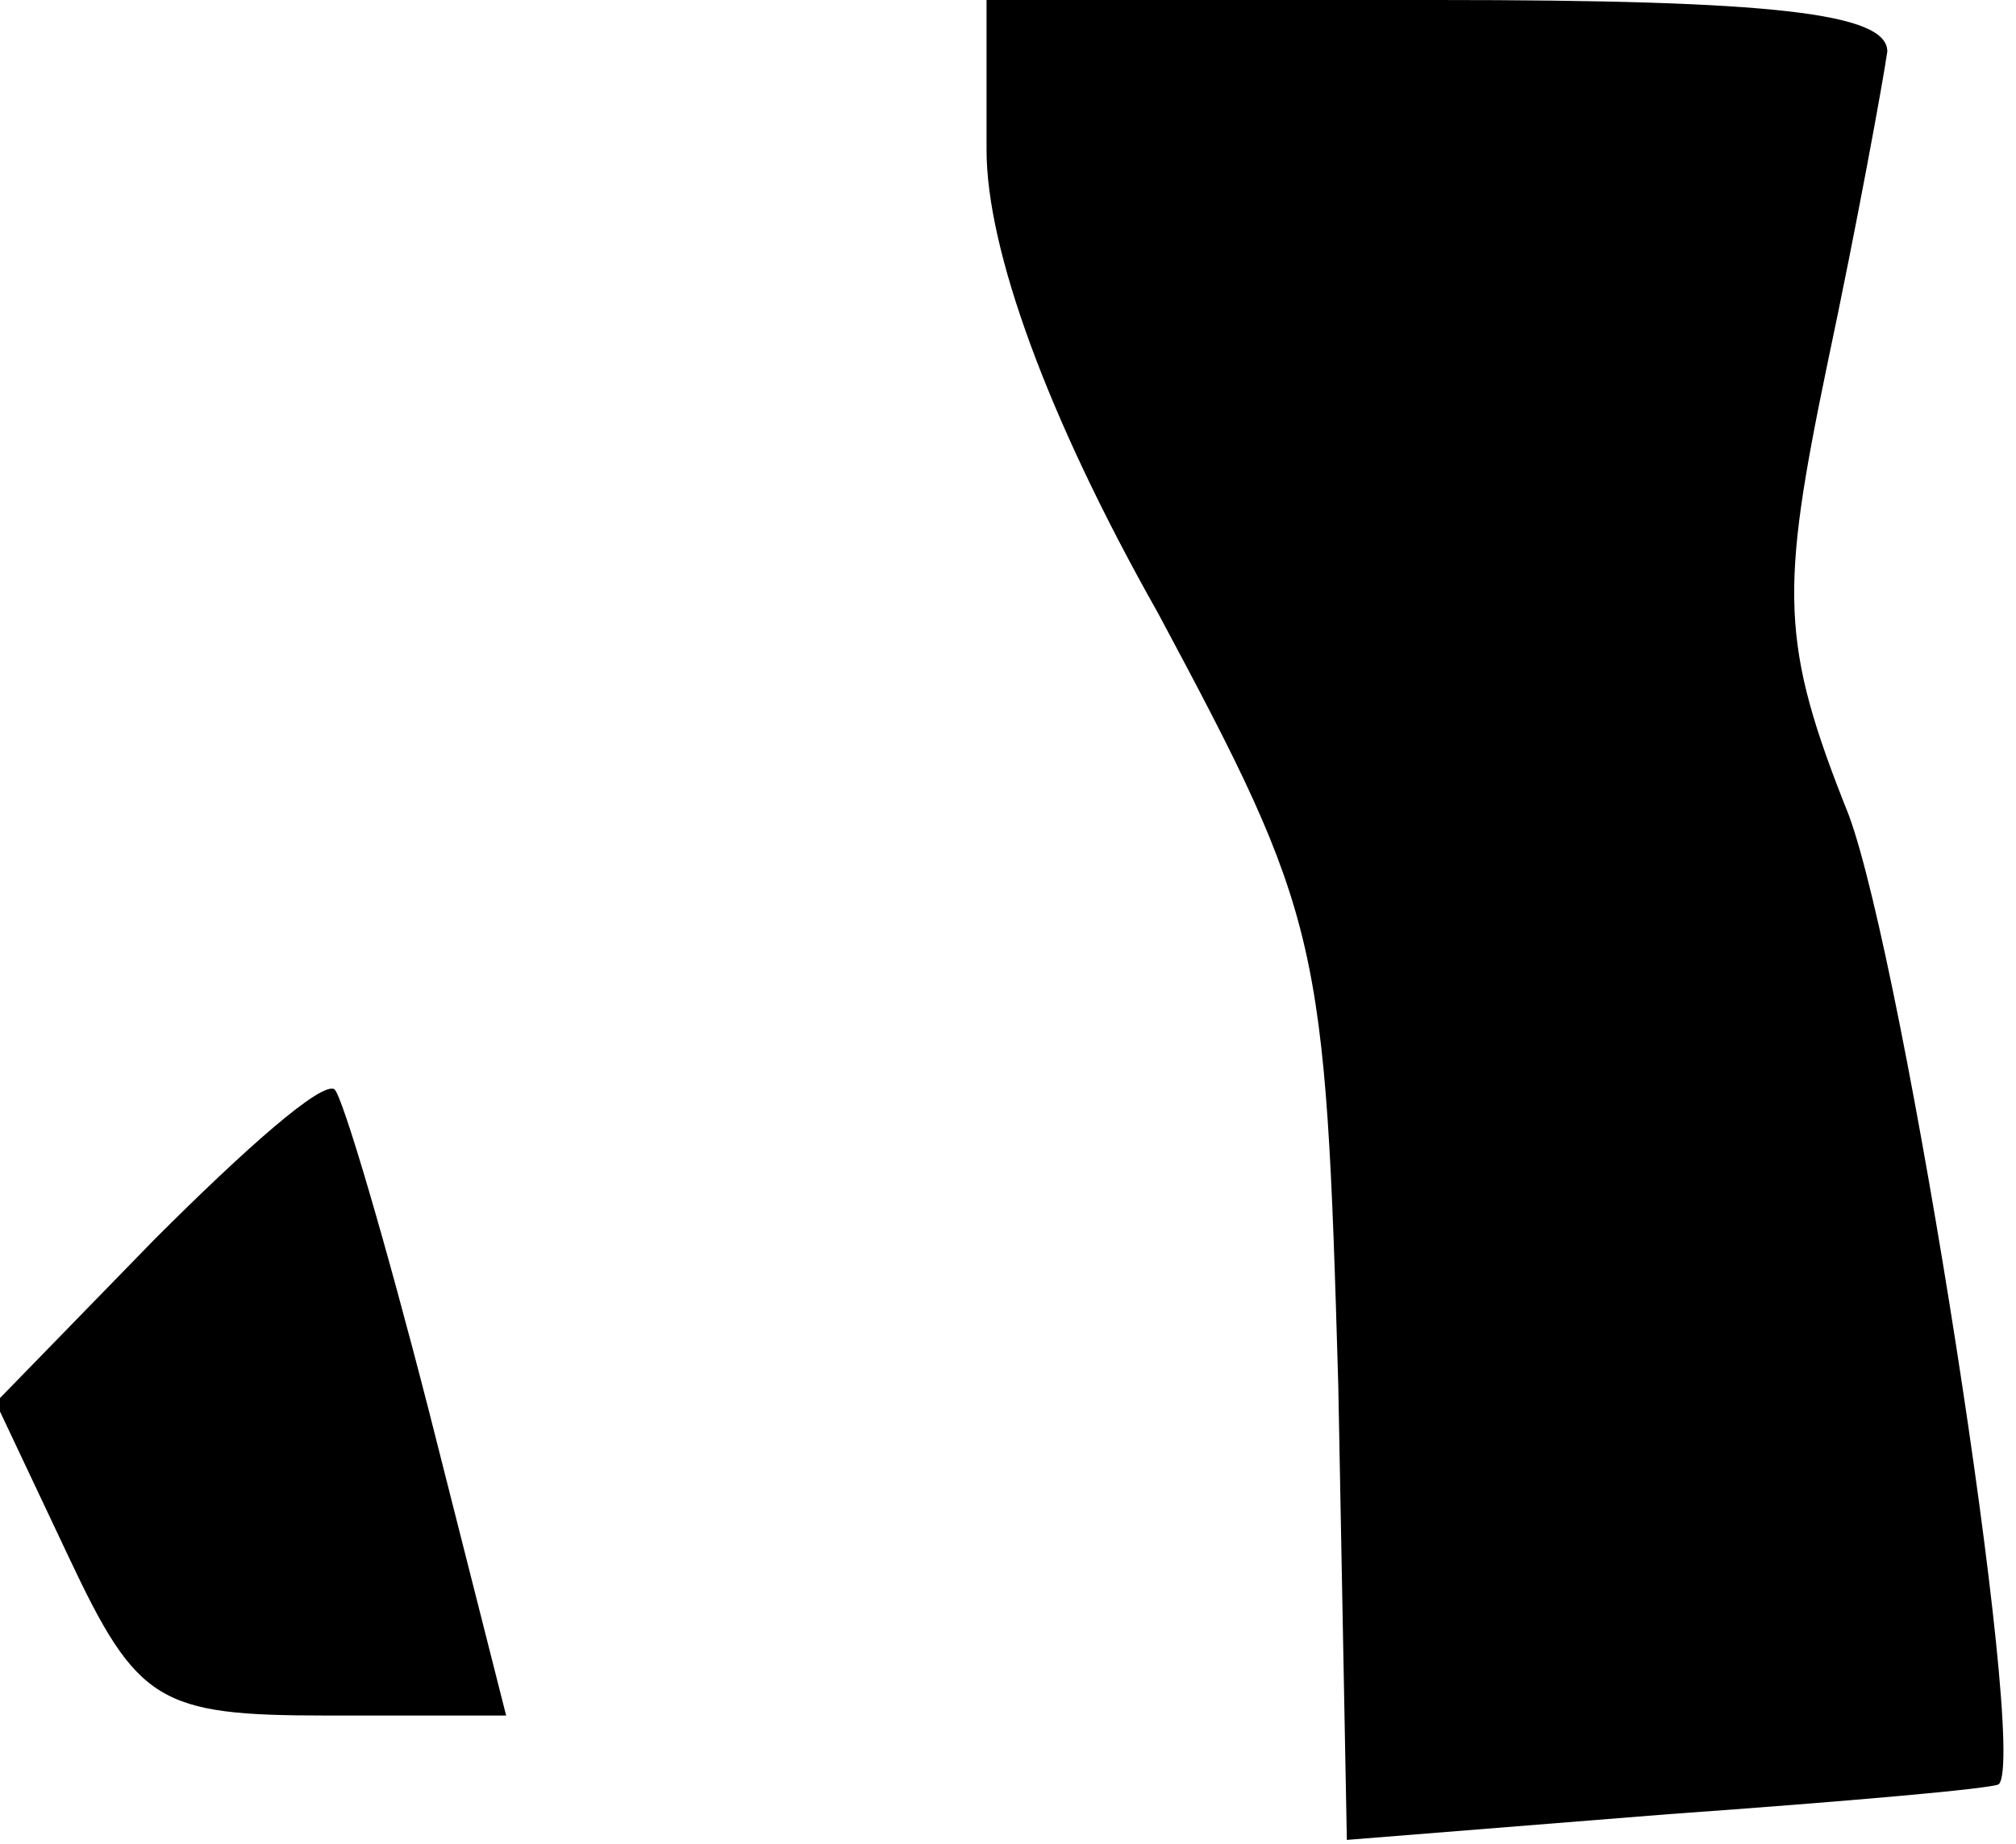 <?xml version="1.0" standalone="no"?>
<!DOCTYPE svg PUBLIC "-//W3C//DTD SVG 20010904//EN"
 "http://www.w3.org/TR/2001/REC-SVG-20010904/DTD/svg10.dtd">
<svg version="1.0" xmlns="http://www.w3.org/2000/svg"
 width="47pt" height="43pt" viewBox="0 0 47 43"
 preserveAspectRatio="xMidYMid meet">
<g transform="translate(0,43) scale(0.1,-0.1)"
fill="#000000" stroke="none">
<path fill="#000000" stroke="none" d="M230 395 c0 -23 14 -62 40 -108 38 -71
39 -76 42 -180 l2 -106 75 6 c42 3 76 6 77 7 7 7 -22 191 -35 226 -16 40 -16
52 -5 105 7 33 13 66 14 73 0 9 -27 12 -105 12 l-105 0 0 -35z"/>
<path fill="#000000" stroke="none" d="M36 141 l-37 -38 17 -36 c16 -34 21
-37 60 -37 l42 0 -18 71 c-10 39 -20 73 -22 75 -3 2 -21 -14 -42 -35z"/>
</g>
</svg>

